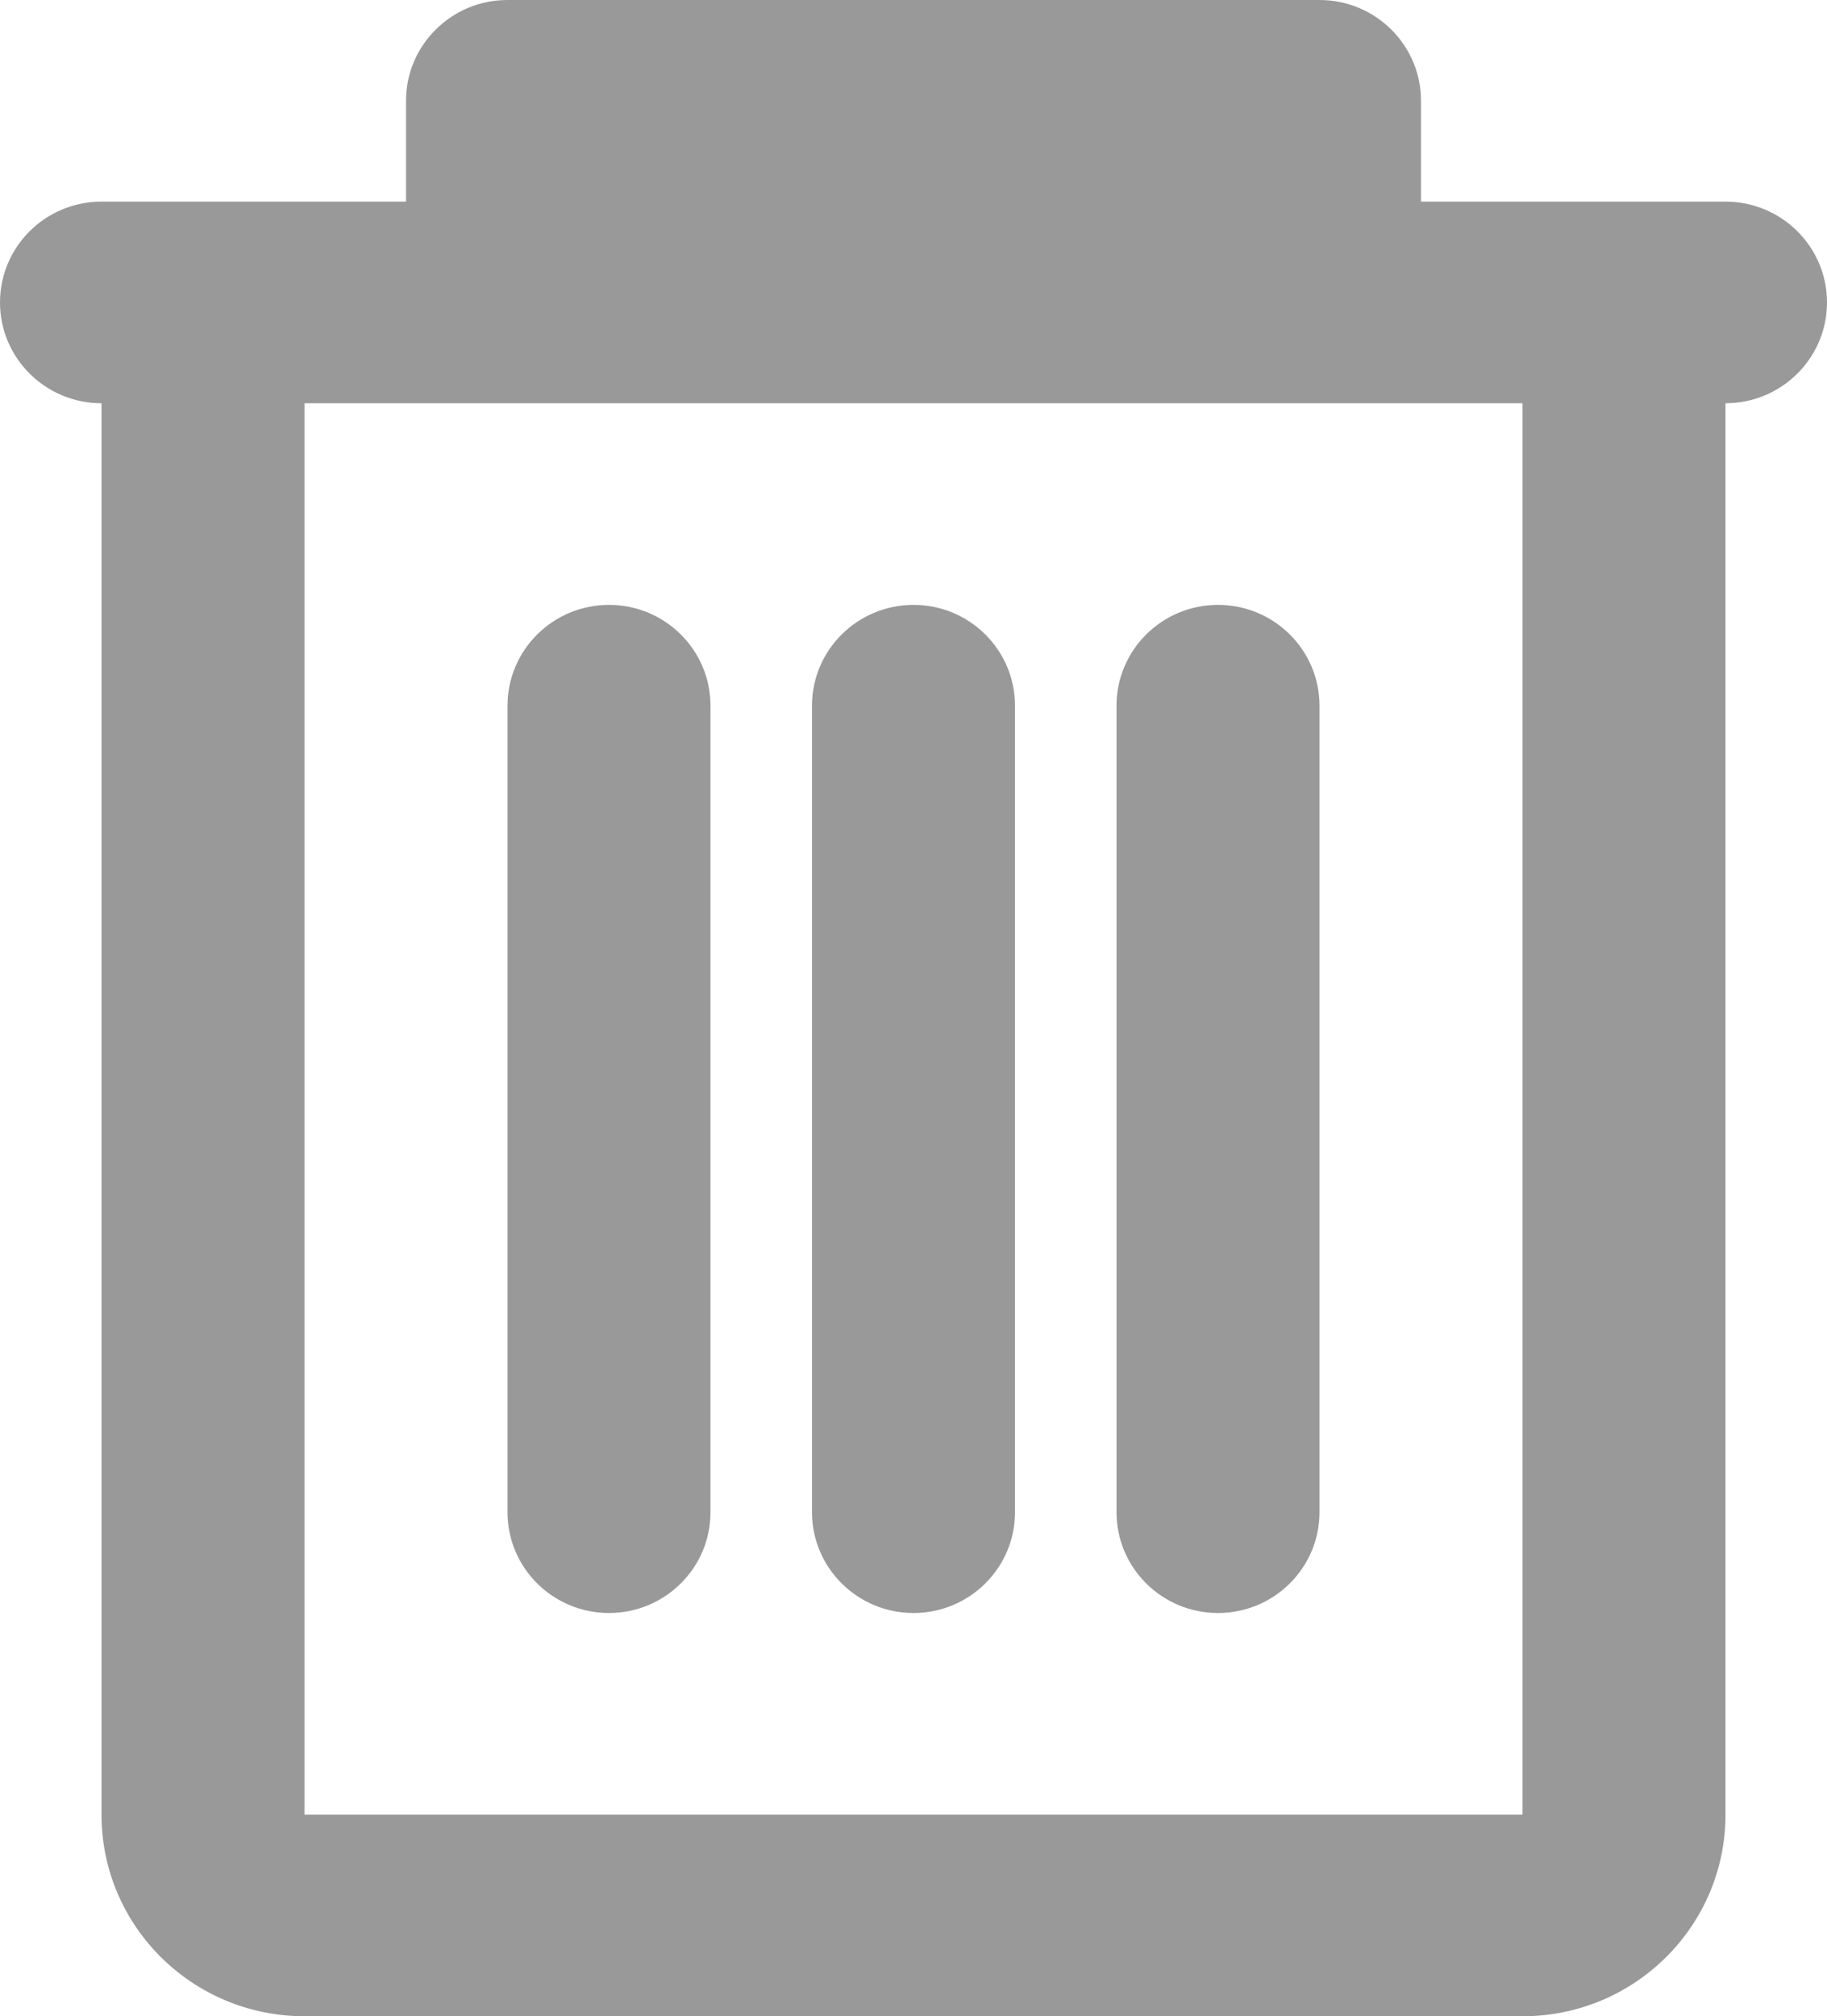 <?xml version="1.0" encoding="UTF-8"?>
<svg width="68px" height="75px" viewBox="0 0 68 75" version="1.1" xmlns="http://www.w3.org/2000/svg" xmlns:xlink="http://www.w3.org/1999/xlink">
    <!-- Generator: Sketch 51.3 (57544) - http://www.bohemiancoding.com/sketch -->
    <title>Actions / iconDelete</title>
    <desc>Created with Sketch.</desc>
    <defs></defs>
    <g id="icons" stroke="none" stroke-width="1" fill="none" fill-rule="evenodd">
        <g id="iconDelete" fill="#999999">
            <g>
                <path d="M64.222,15 L64.222,67.5 C64.222,71.642 60.839,75 56.667,75 L11.333,75 C7.161,75 3.778,71.642 3.778,67.5 L3.778,15 C1.692,15 0,13.32 0,11.25 C0,9.18 1.692,7.5 3.778,7.5 L15.111,7.5 L15.111,3.75 C15.111,1.68 16.804,0 18.889,0 L49.111,0 C51.196,0 52.889,1.68 52.889,3.75 L52.889,7.5 L64.222,7.5 C66.308,7.5 68,9.18 68,11.25 C68,13.32 66.309,15 64.222,15 Z M56.667,15 L11.333,15 L11.333,67.5 L56.667,67.5 L56.667,15 Z M22.667,22.5 C24.752,22.5 26.444,24.18 26.444,26.25 L26.444,56.25 C26.444,58.32 24.752,60 22.667,60 C20.579,60 18.889,58.32 18.889,56.25 L18.889,26.25 C18.889,24.18 20.581,22.5 22.667,22.5 Z M34,22.5 C36.085,22.5 37.778,24.18 37.778,26.25 L37.778,56.25 C37.778,58.32 36.085,60 34,60 C31.915,60 30.222,58.32 30.222,56.25 L30.222,26.25 C30.222,24.18 31.915,22.5 34,22.5 Z M45.333,22.5 C47.419,22.5 49.111,24.18 49.111,26.25 L49.111,56.25 C49.111,58.32 47.419,60 45.333,60 C43.248,60 41.556,58.32 41.556,56.25 L41.556,26.25 C41.556,24.18 43.248,22.5 45.333,22.5 Z" fill-rule="nonzero"></path>
            </g>
        </g>
    </g>
</svg>
